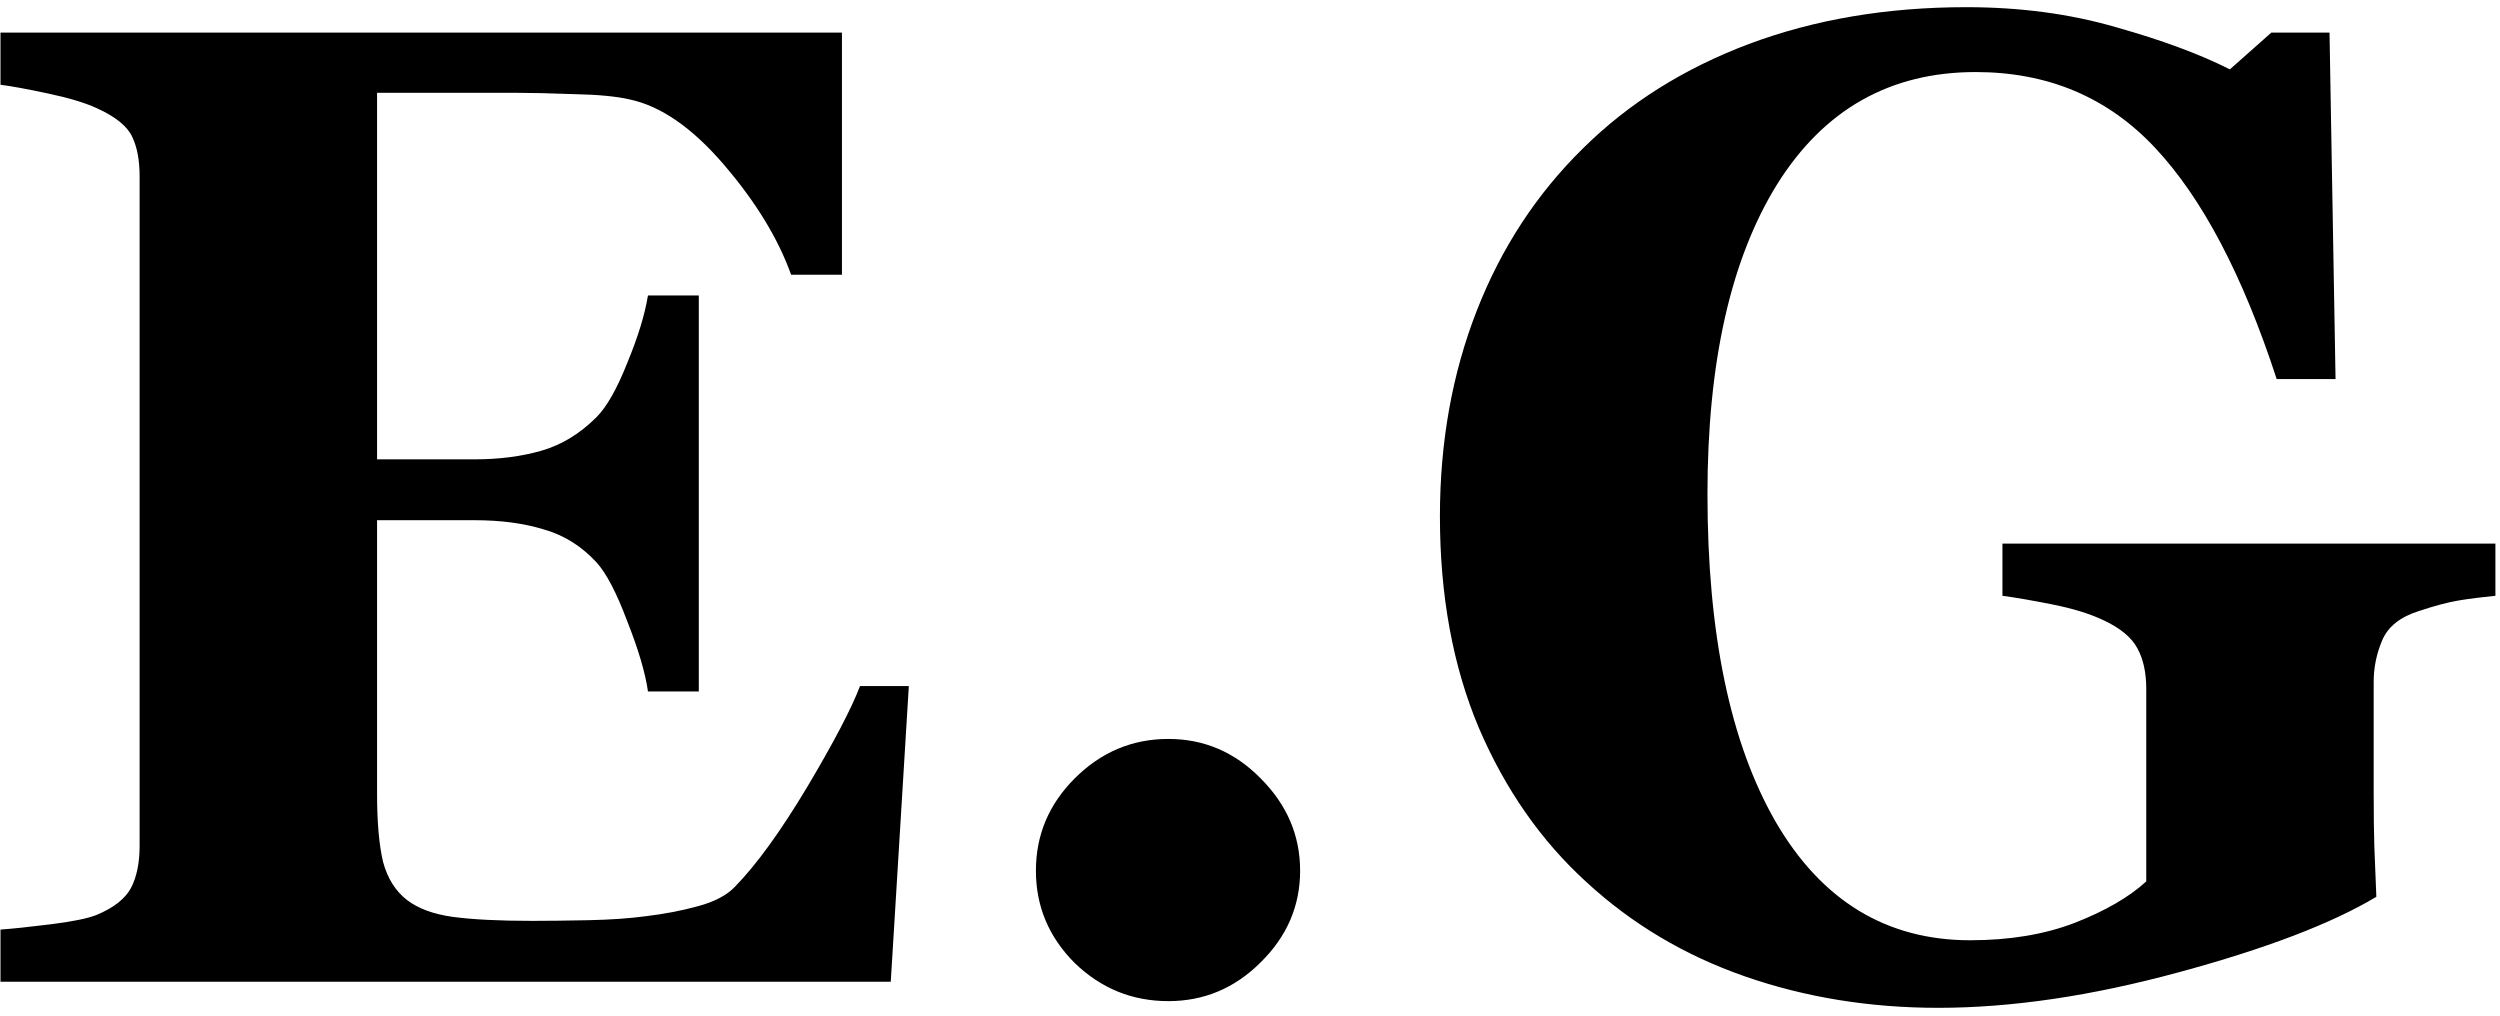 <svg width="219" height="89" viewBox="0 0 219 89" fill="none" xmlns="http://www.w3.org/2000/svg">
<path d="M73.754 24.066H69.301C68.168 20.902 66.215 17.699 63.441 14.457C60.668 11.215 57.914 9.301 55.18 8.715C54.008 8.441 52.367 8.285 50.258 8.246C48.188 8.168 46.469 8.129 45.102 8.129H33.031V40.238H41.586C43.734 40.238 45.688 39.984 47.445 39.477C49.203 38.969 50.805 37.992 52.25 36.547C53.148 35.648 54.047 34.066 54.945 31.801C55.883 29.535 56.488 27.562 56.762 25.883H61.215V60.57H56.762C56.527 58.93 55.922 56.879 54.945 54.418C54.008 51.918 53.109 50.199 52.25 49.262C50.961 47.855 49.438 46.898 47.68 46.391C45.922 45.844 43.891 45.57 41.586 45.57H33.031V69.535C33.031 72.035 33.207 74.027 33.559 75.512C33.949 76.957 34.652 78.07 35.668 78.852C36.645 79.594 37.973 80.082 39.652 80.316C41.371 80.551 43.695 80.668 46.625 80.668C47.992 80.668 49.633 80.648 51.547 80.609C53.461 80.57 55.141 80.453 56.586 80.258C58.227 80.062 59.75 79.769 61.156 79.379C62.602 78.988 63.676 78.422 64.379 77.68C66.254 75.766 68.363 72.856 70.707 68.949C73.051 65.004 74.594 62.055 75.336 60.102H79.613L78.031 86H0.043V81.43C1.137 81.352 2.621 81.195 4.496 80.961C6.371 80.727 7.699 80.453 8.48 80.141C9.965 79.516 10.961 78.734 11.469 77.797C11.977 76.82 12.23 75.59 12.23 74.106V15.453C12.23 14.047 12.016 12.895 11.586 11.996C11.156 11.059 10.121 10.219 8.48 9.477C7.465 9.008 6.039 8.578 4.203 8.188C2.367 7.797 0.98 7.543 0.043 7.426V2.855H73.754V24.066ZM113.891 76.273C113.891 79.359 112.738 82.035 110.434 84.301C108.168 86.566 105.473 87.699 102.348 87.699C99.184 87.699 96.449 86.586 94.144 84.359C91.879 82.094 90.746 79.398 90.746 76.273C90.746 73.148 91.879 70.453 94.144 68.188C96.449 65.883 99.184 64.731 102.348 64.731C105.473 64.731 108.168 65.883 110.434 68.188C112.738 70.492 113.891 73.188 113.891 76.273ZM218.598 52.191C217.387 52.309 216.312 52.445 215.375 52.602C214.438 52.758 213.266 53.07 211.859 53.539C210.258 54.047 209.203 54.887 208.695 56.059C208.188 57.23 207.934 58.461 207.934 59.75V69.418C207.934 71.371 207.953 72.953 207.992 74.164C208.031 75.336 208.09 76.801 208.168 78.559C204.262 80.902 198.48 83.109 190.824 85.18C183.207 87.25 176.195 88.285 169.789 88.285C163.773 88.285 158.129 87.367 152.855 85.531C147.582 83.695 142.953 80.941 138.969 77.269C134.984 73.637 131.84 69.125 129.535 63.734C127.27 58.344 126.137 52.172 126.137 45.219C126.137 38.734 127.211 32.738 129.359 27.23C131.508 21.723 134.613 16.977 138.676 12.992C142.66 9.047 147.504 6 153.207 3.852C158.949 1.703 165.297 0.629 172.25 0.629C176.977 0.629 181.352 1.215 185.375 2.387C189.398 3.52 192.719 4.75 195.336 6.078L198.969 2.855H204.066L204.594 33.207H199.438C196.469 24.105 192.914 17.348 188.773 12.934C184.633 8.52 179.398 6.312 173.07 6.312C165.57 6.312 159.77 9.594 155.668 16.156C151.605 22.719 149.574 31.762 149.574 43.285C149.574 55.512 151.566 65.082 155.551 71.996C159.574 78.91 165.258 82.367 172.602 82.367C176.039 82.367 179.086 81.859 181.742 80.844C184.438 79.789 186.527 78.578 188.012 77.211V60.336C188.012 58.93 187.758 57.758 187.25 56.82C186.742 55.844 185.727 55.004 184.203 54.301C183.031 53.754 181.566 53.305 179.809 52.953C178.051 52.602 176.586 52.348 175.414 52.191V47.621H218.598V52.191Z" fill="black"/>
</svg>

